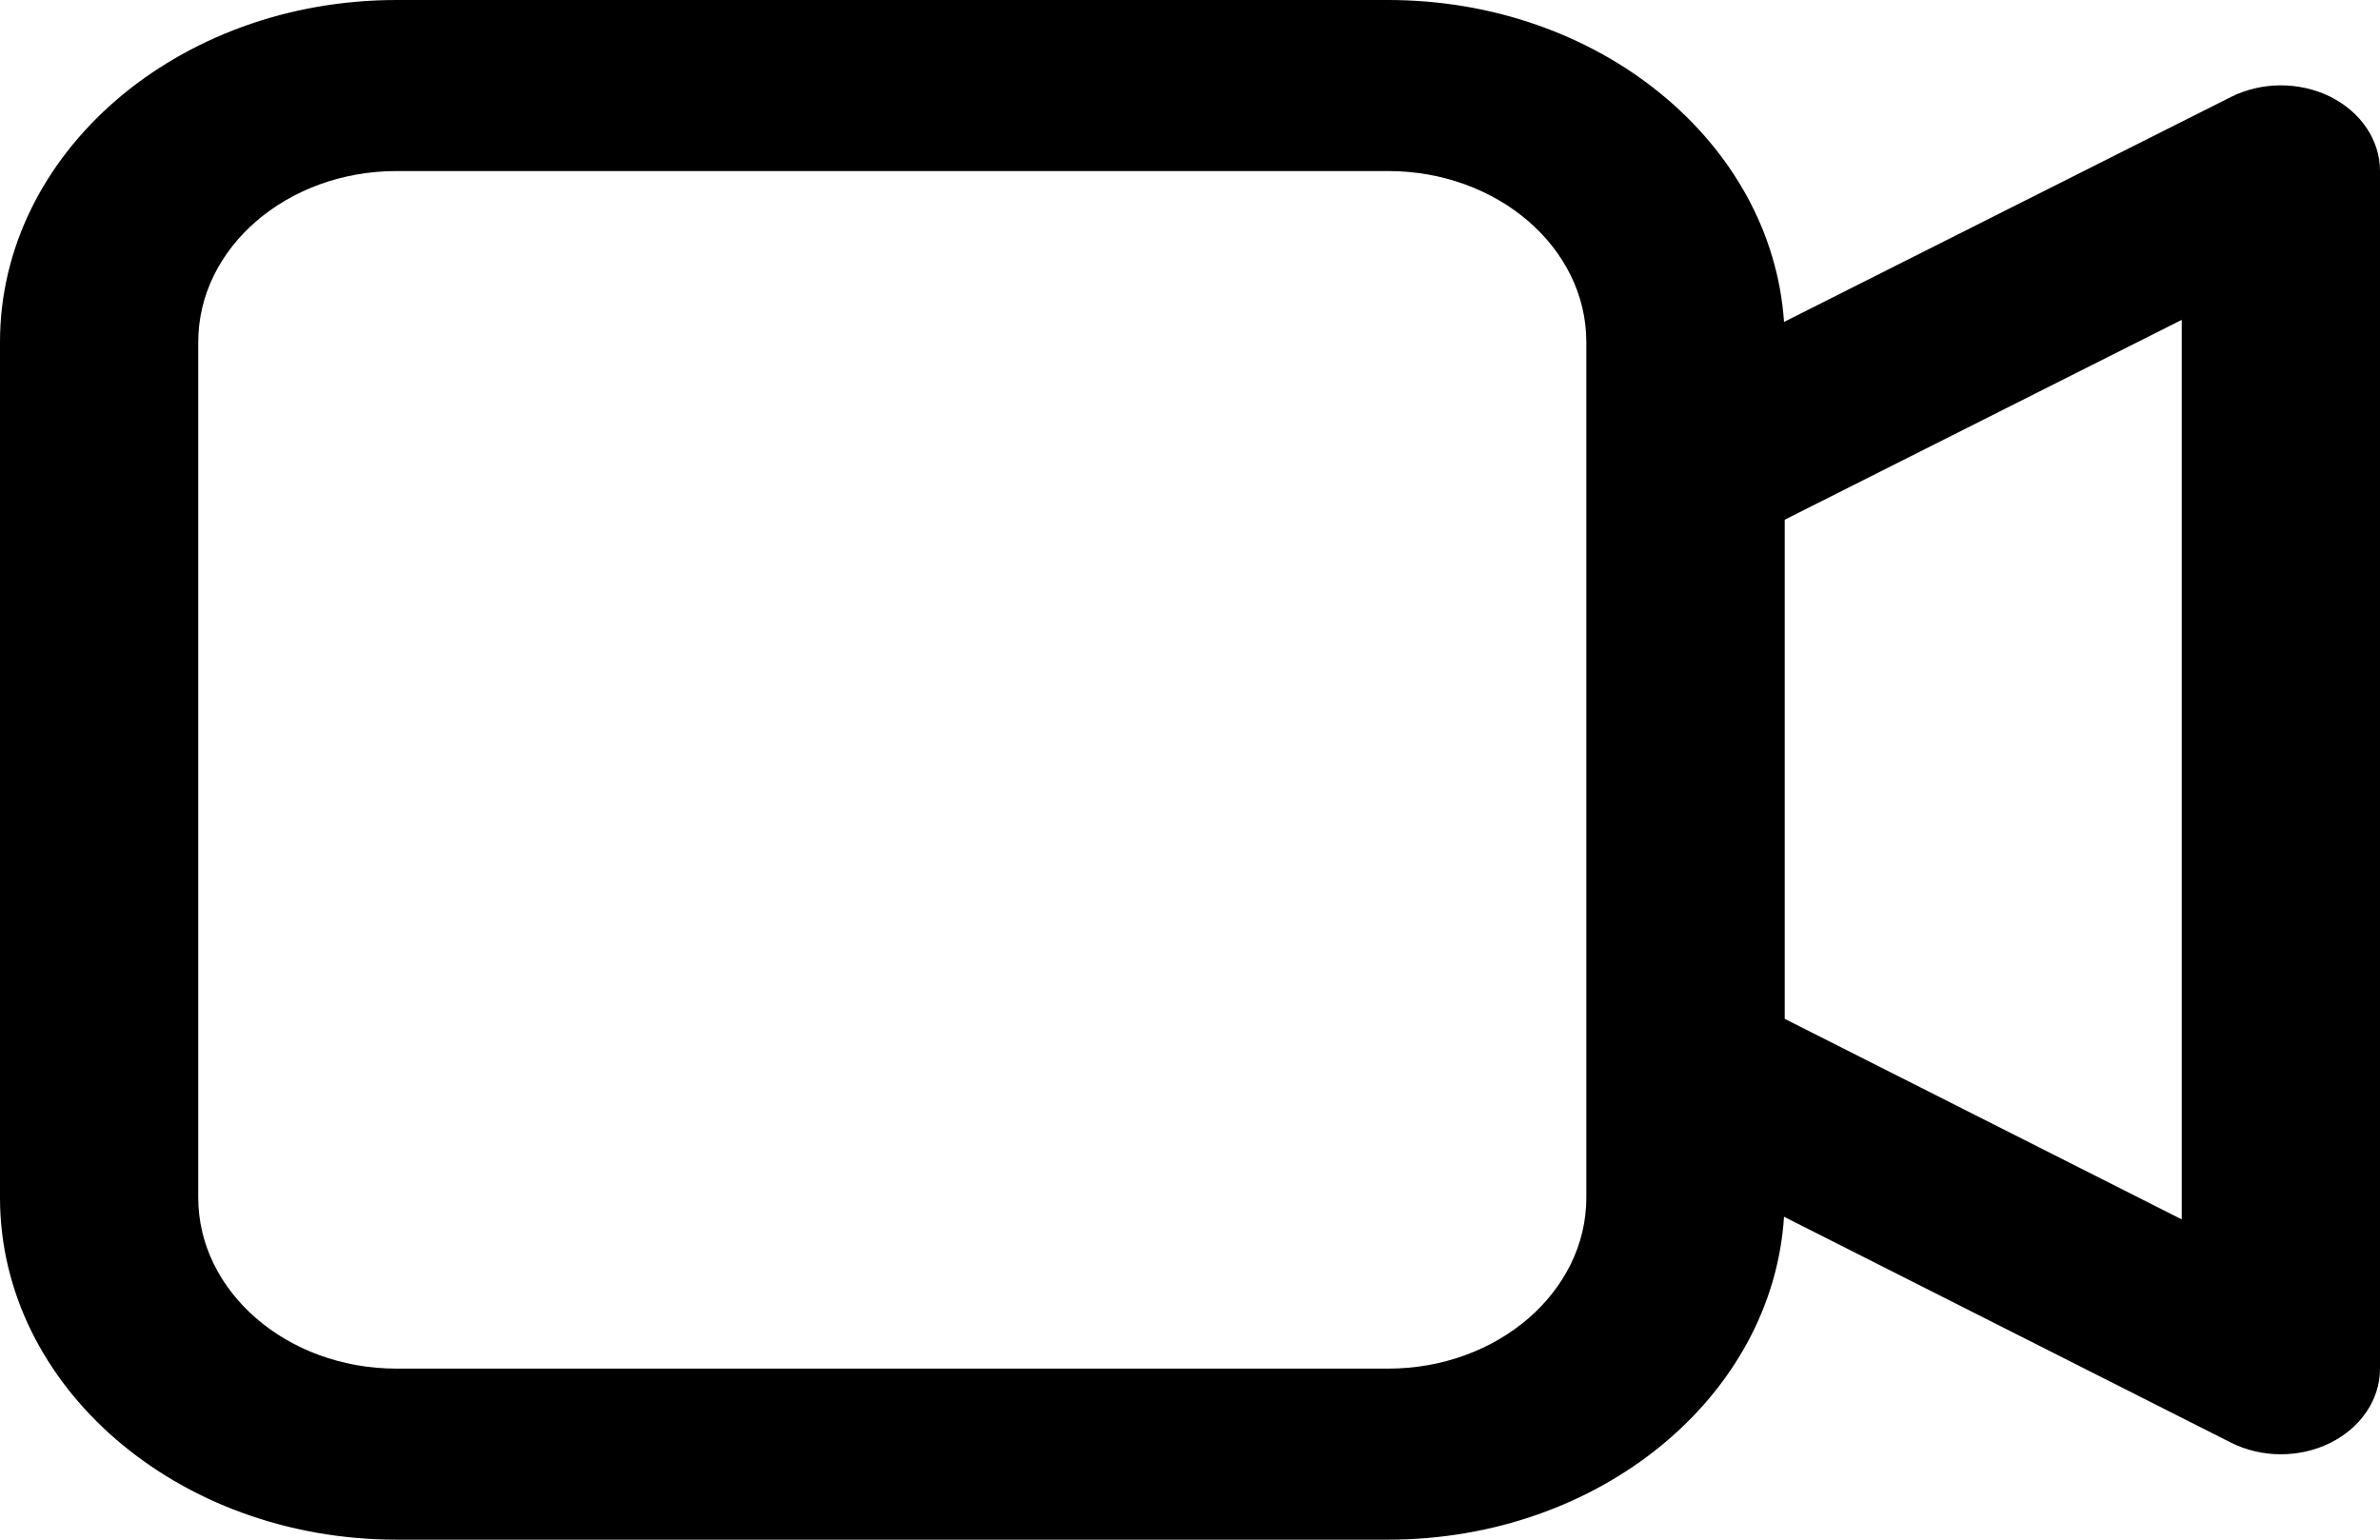 <svg width="17" height="11" viewBox="0 0 17 11" fill="none" xmlns="http://www.w3.org/2000/svg">
<g id="video icon">
<path id="Vector" d="M2.833 0C1.268 0 0 1.094 0 2.444V8.556C0 9.906 1.268 11 2.833 11H9.915C11.426 11 12.661 9.979 12.743 8.693L15.934 10.306C16.153 10.417 16.424 10.418 16.644 10.309C16.864 10.2 17 9.998 17 9.779V1.221C17 1.002 16.864 0.8 16.645 0.691C16.425 0.582 16.154 0.583 15.935 0.693L12.743 2.3C12.656 1.017 11.423 0 9.915 0H2.833ZM1.416 2.444C1.416 1.769 2.051 1.222 2.833 1.222H9.915C10.697 1.222 11.331 1.769 11.331 2.444V8.556C11.331 9.23 10.697 9.778 9.915 9.778H2.833C2.051 9.778 1.416 9.23 1.416 8.556V2.444ZM12.748 7.279V3.713L15.584 2.285V8.712L12.748 7.279Z" fill="black"/>
</g>
</svg>
